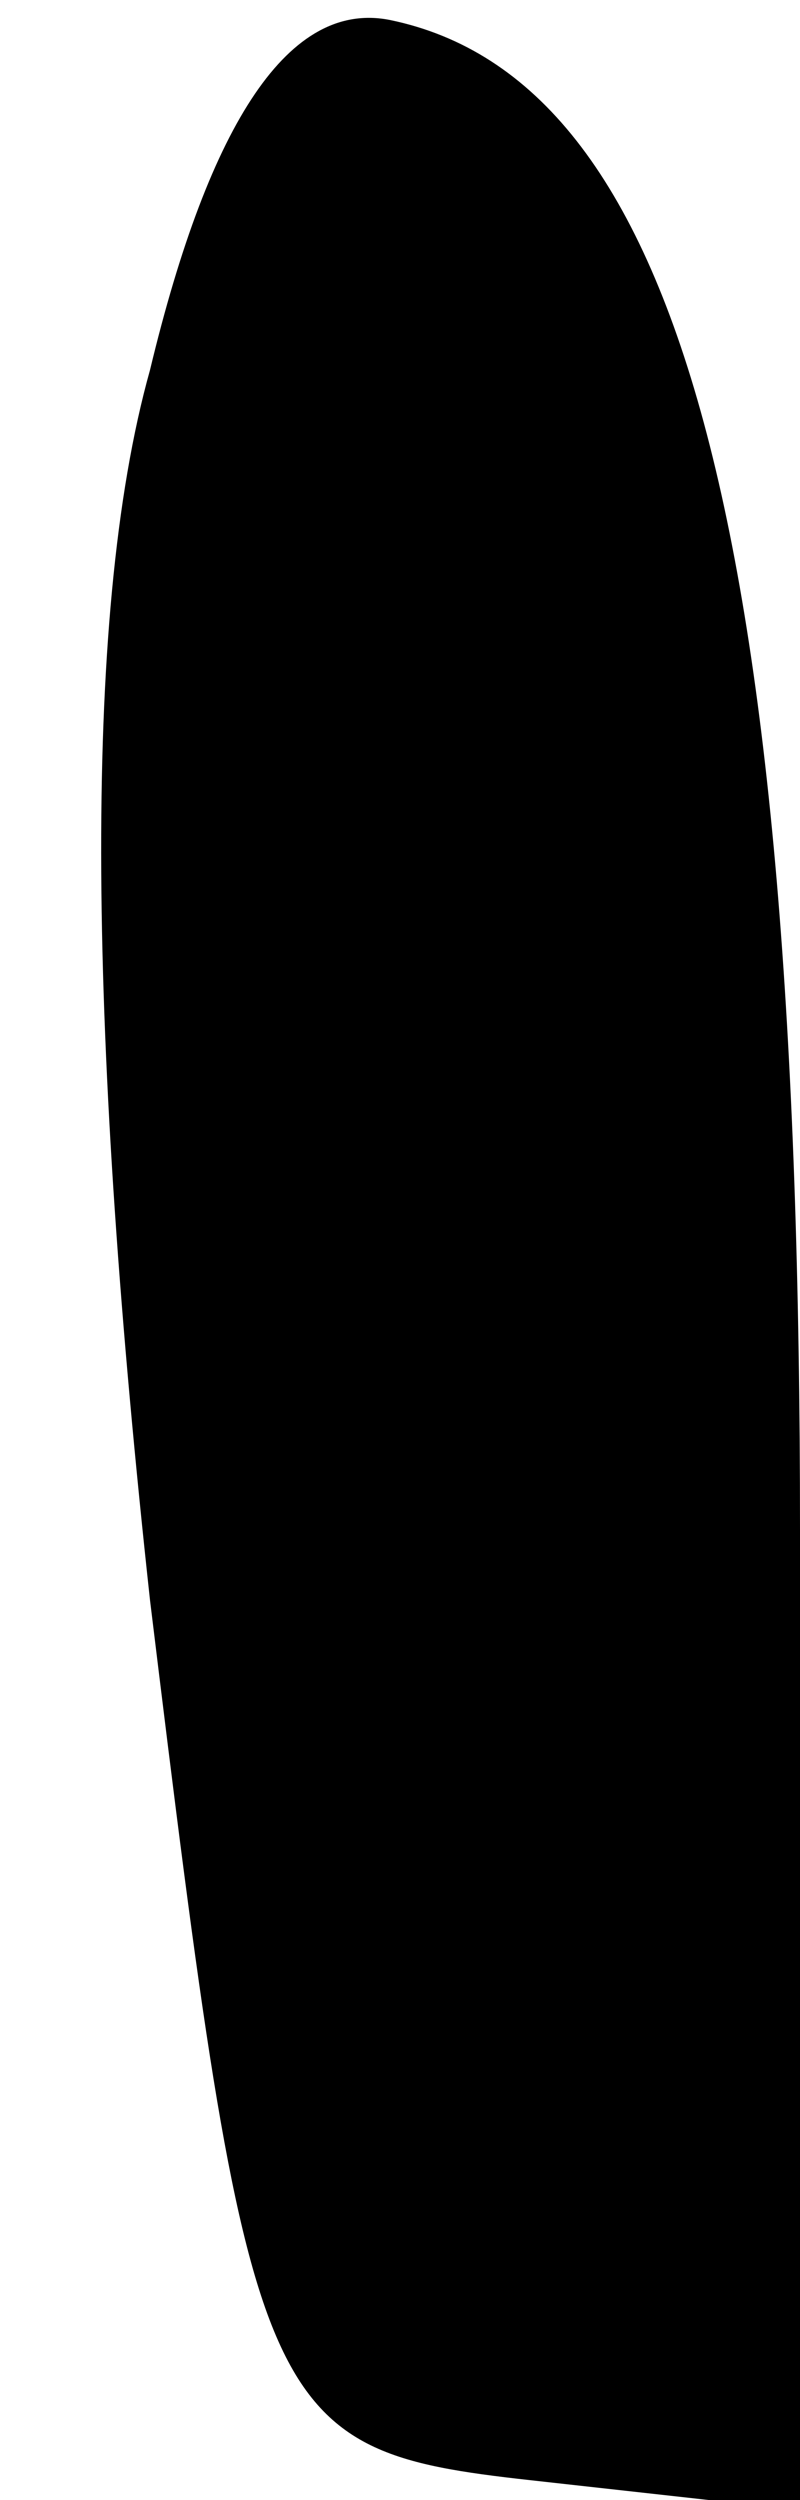<?xml version="1.0" standalone="no"?>
<!DOCTYPE svg PUBLIC "-//W3C//DTD SVG 20010904//EN"
 "http://www.w3.org/TR/2001/REC-SVG-20010904/DTD/svg10.dtd">
<svg version="1.0" xmlns="http://www.w3.org/2000/svg"
 width="8pt" height="25pt" viewBox="0 0 8 25"
 preserveAspectRatio="xMidYMid meet">
<g transform="translate(0,25) scale(0.1,-0.1)"
fill="#000000" stroke="none">
<path fill="#000000" stroke="none" d="M15 213 c-7 -25 -6 -68 0 -123 10 -82
11 -85 38 -88 l27 -3 0 98 c0 100 -12 145 -41 151 -10 2 -18 -10 -24 -35z"/>
</g>
</svg>
